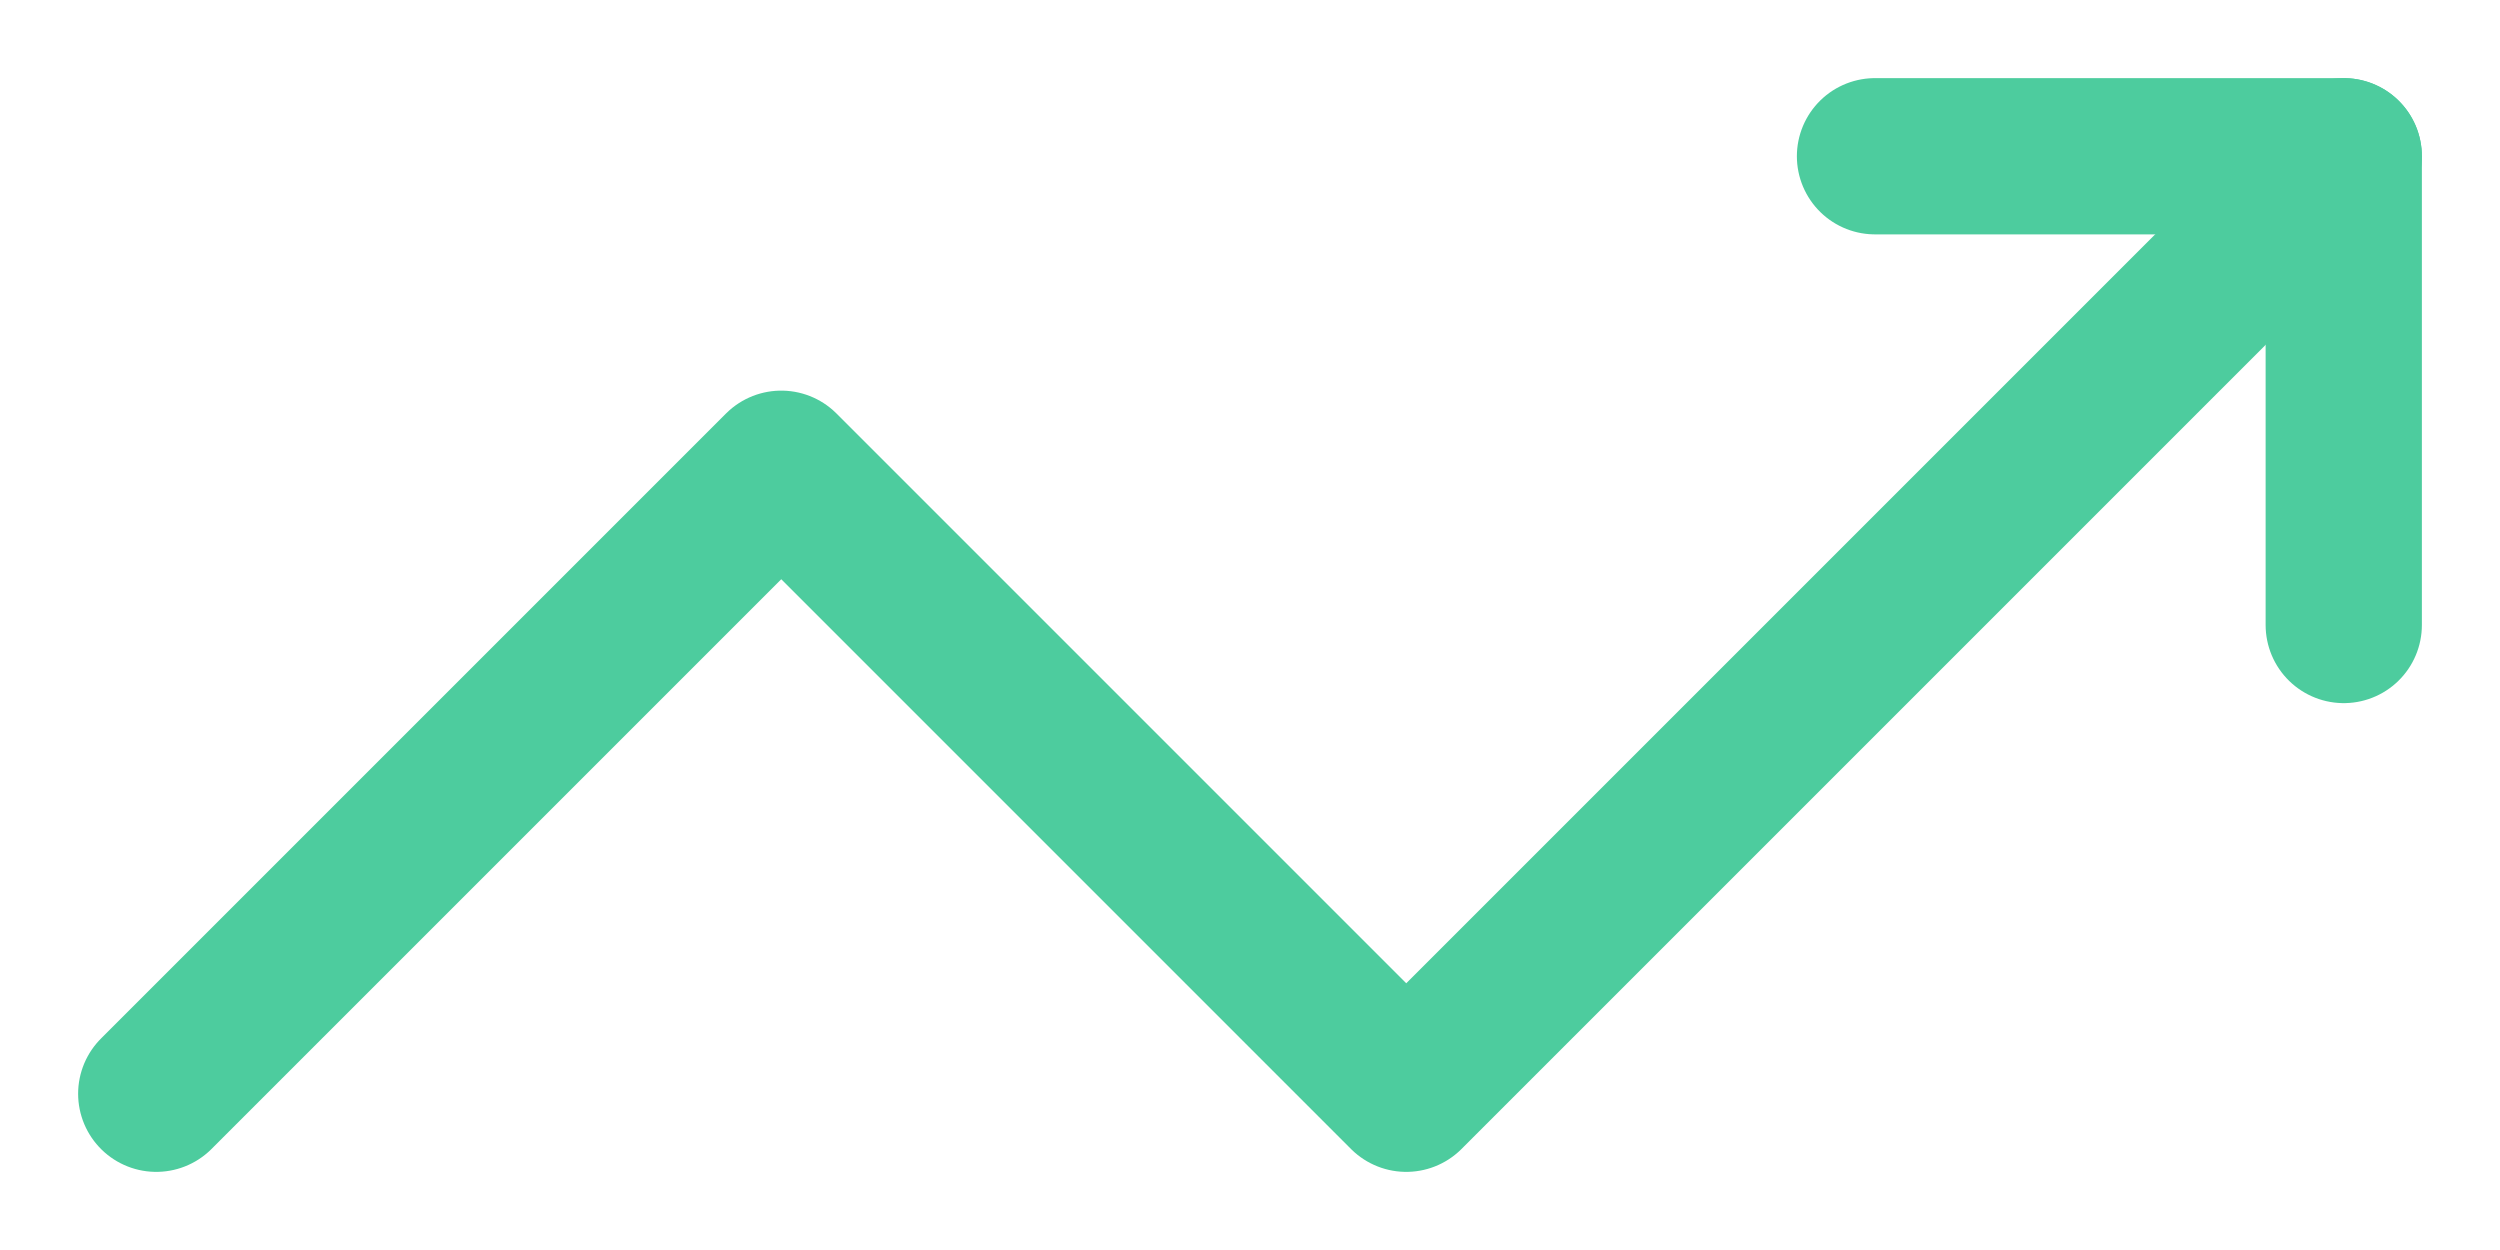 <svg width="16" height="8" viewBox="0 0 16 8" fill="none" xmlns="http://www.w3.org/2000/svg">
<path d="M1 7L5 3L9 7L15 1" stroke="#4DCC9E" stroke-miterlimit="5.759" stroke-linecap="round" stroke-linejoin="round"/>
<path d="M12 1H15V4" stroke="#4DCC9E" stroke-linecap="round" stroke-linejoin="round"/>
</svg>
